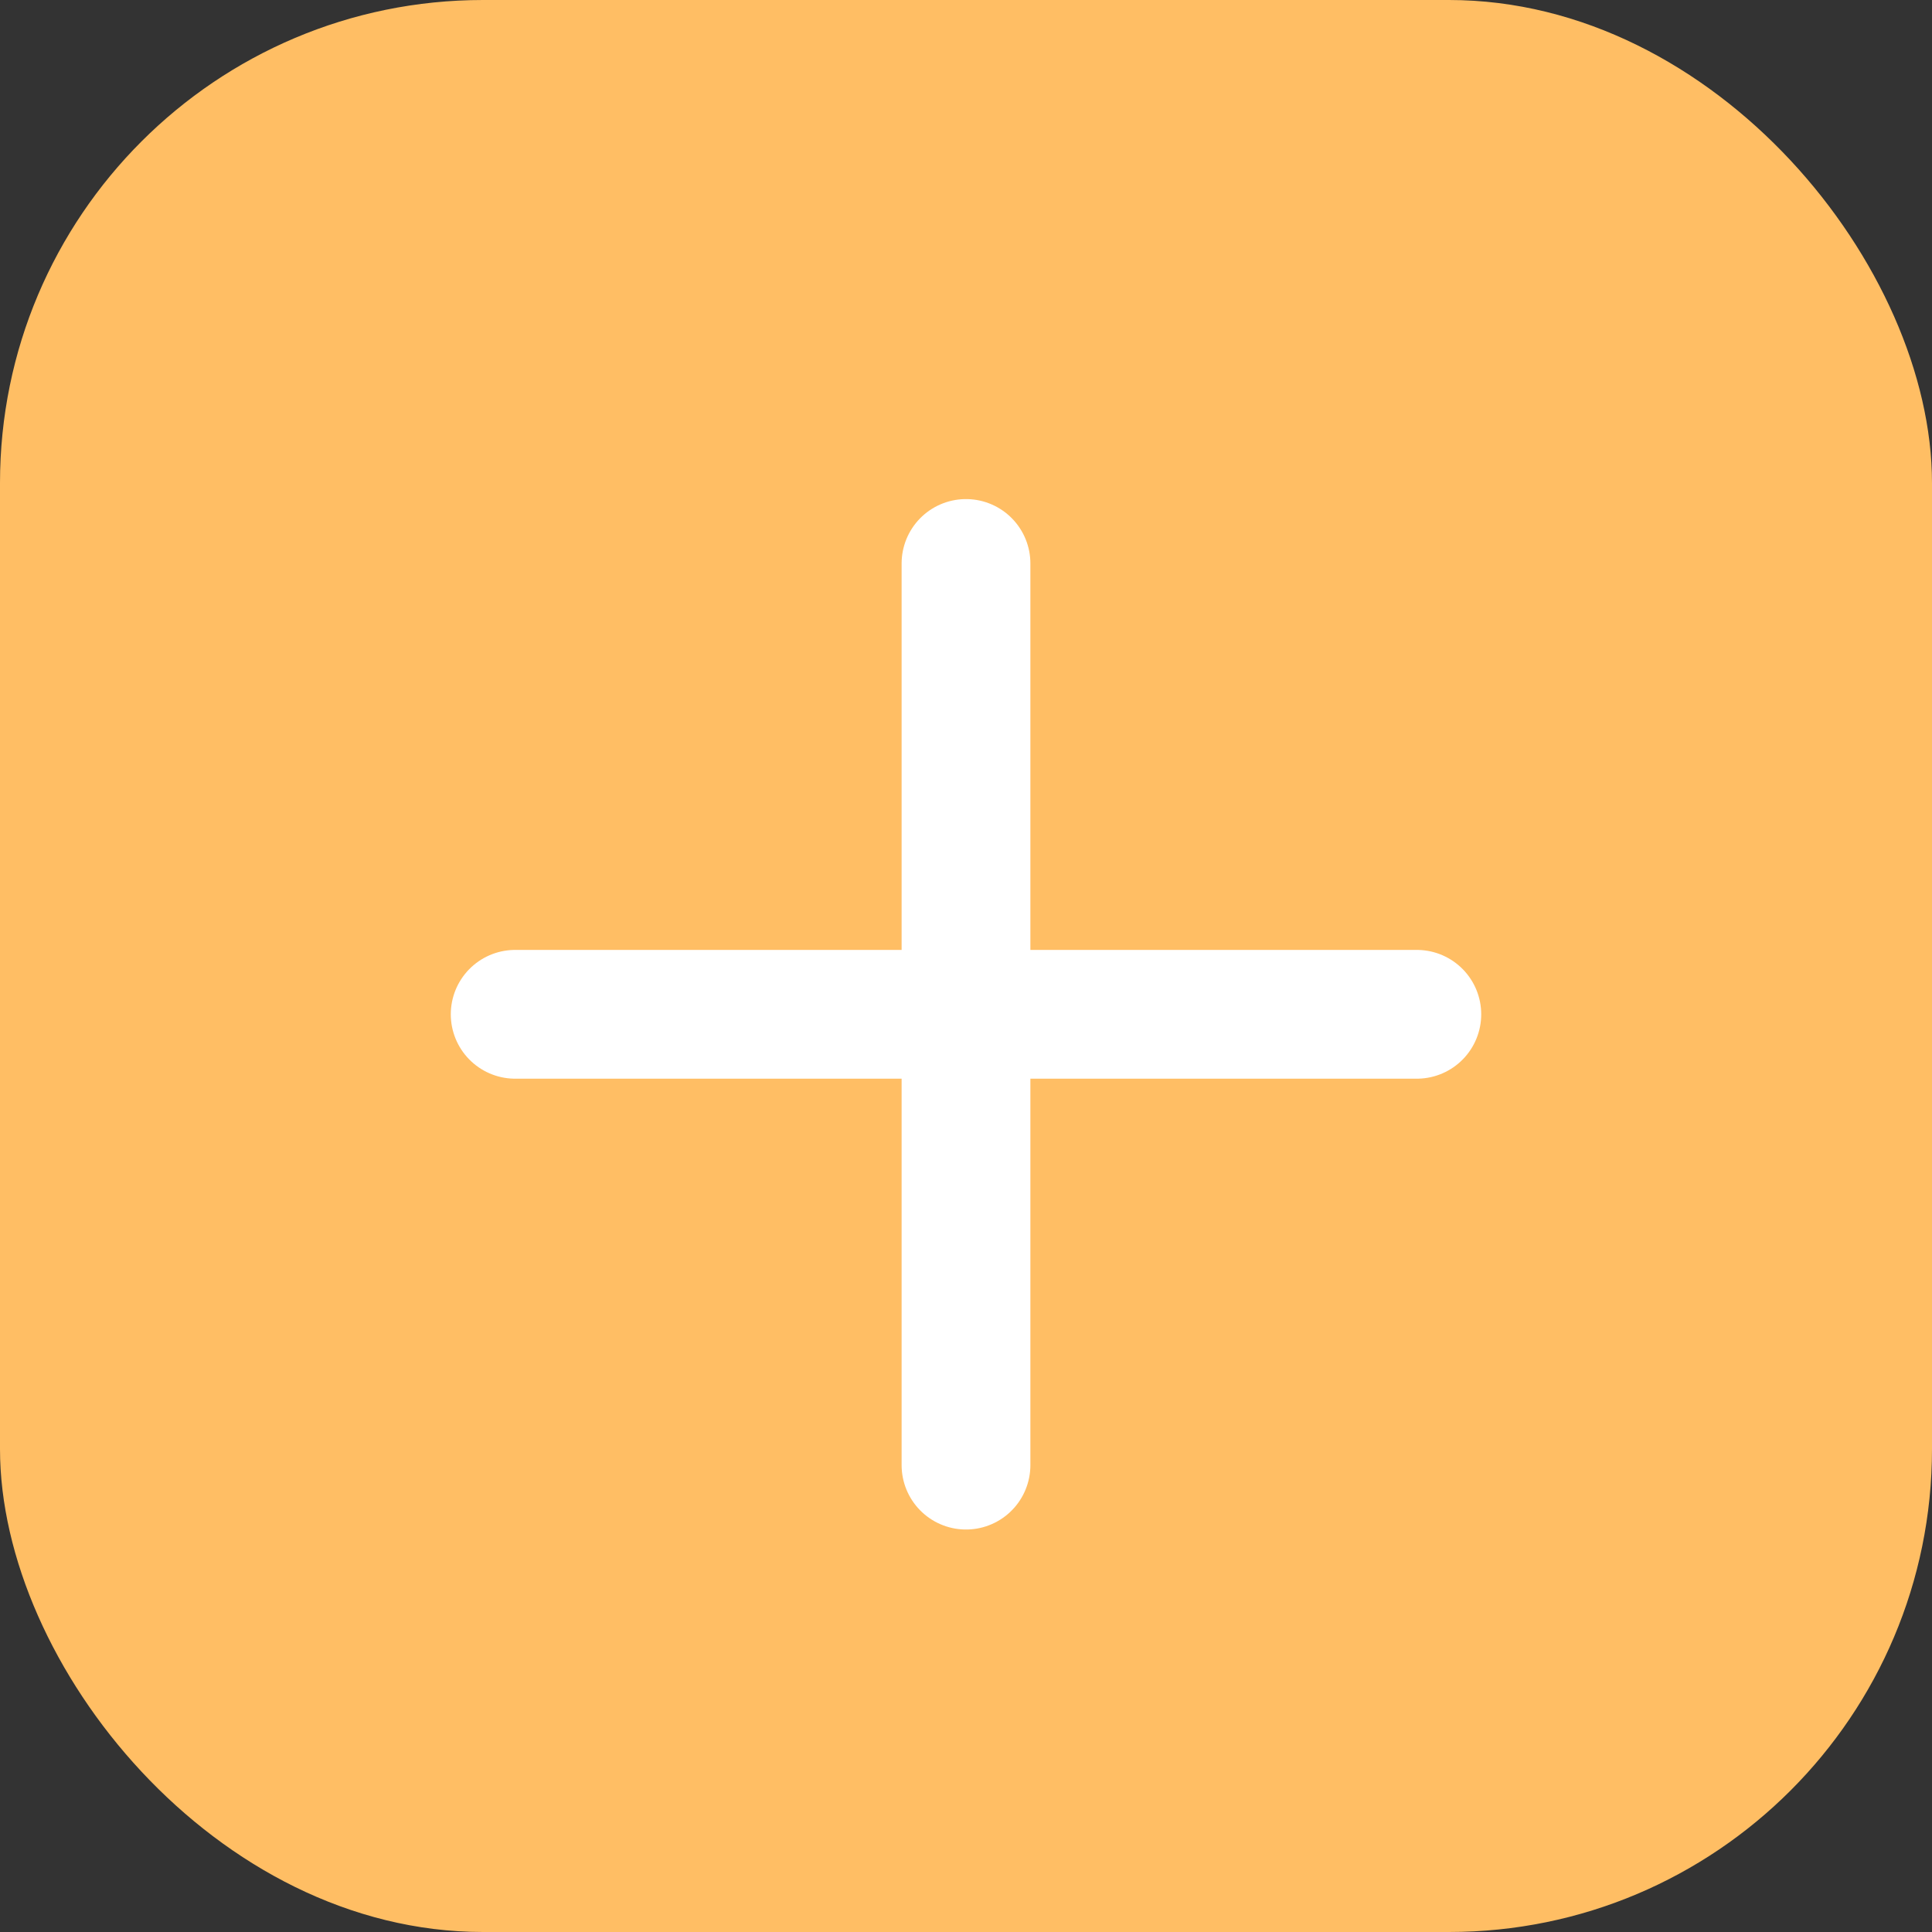 <svg width="20" height="20" viewBox="0 0 20 20" fill="none" xmlns="http://www.w3.org/2000/svg">
<rect x="0" y="0" width="20" height="20" fill="#333333" stroke="none"/>
<rect width="20" height="20" rx="5" fill="#FFBE64"/>
<path d="M5.333 10.5H14.667M10 5.833V15.167" stroke="white" stroke-width="1.333" stroke-linecap="round" stroke-linejoin="round"/>
</svg>
